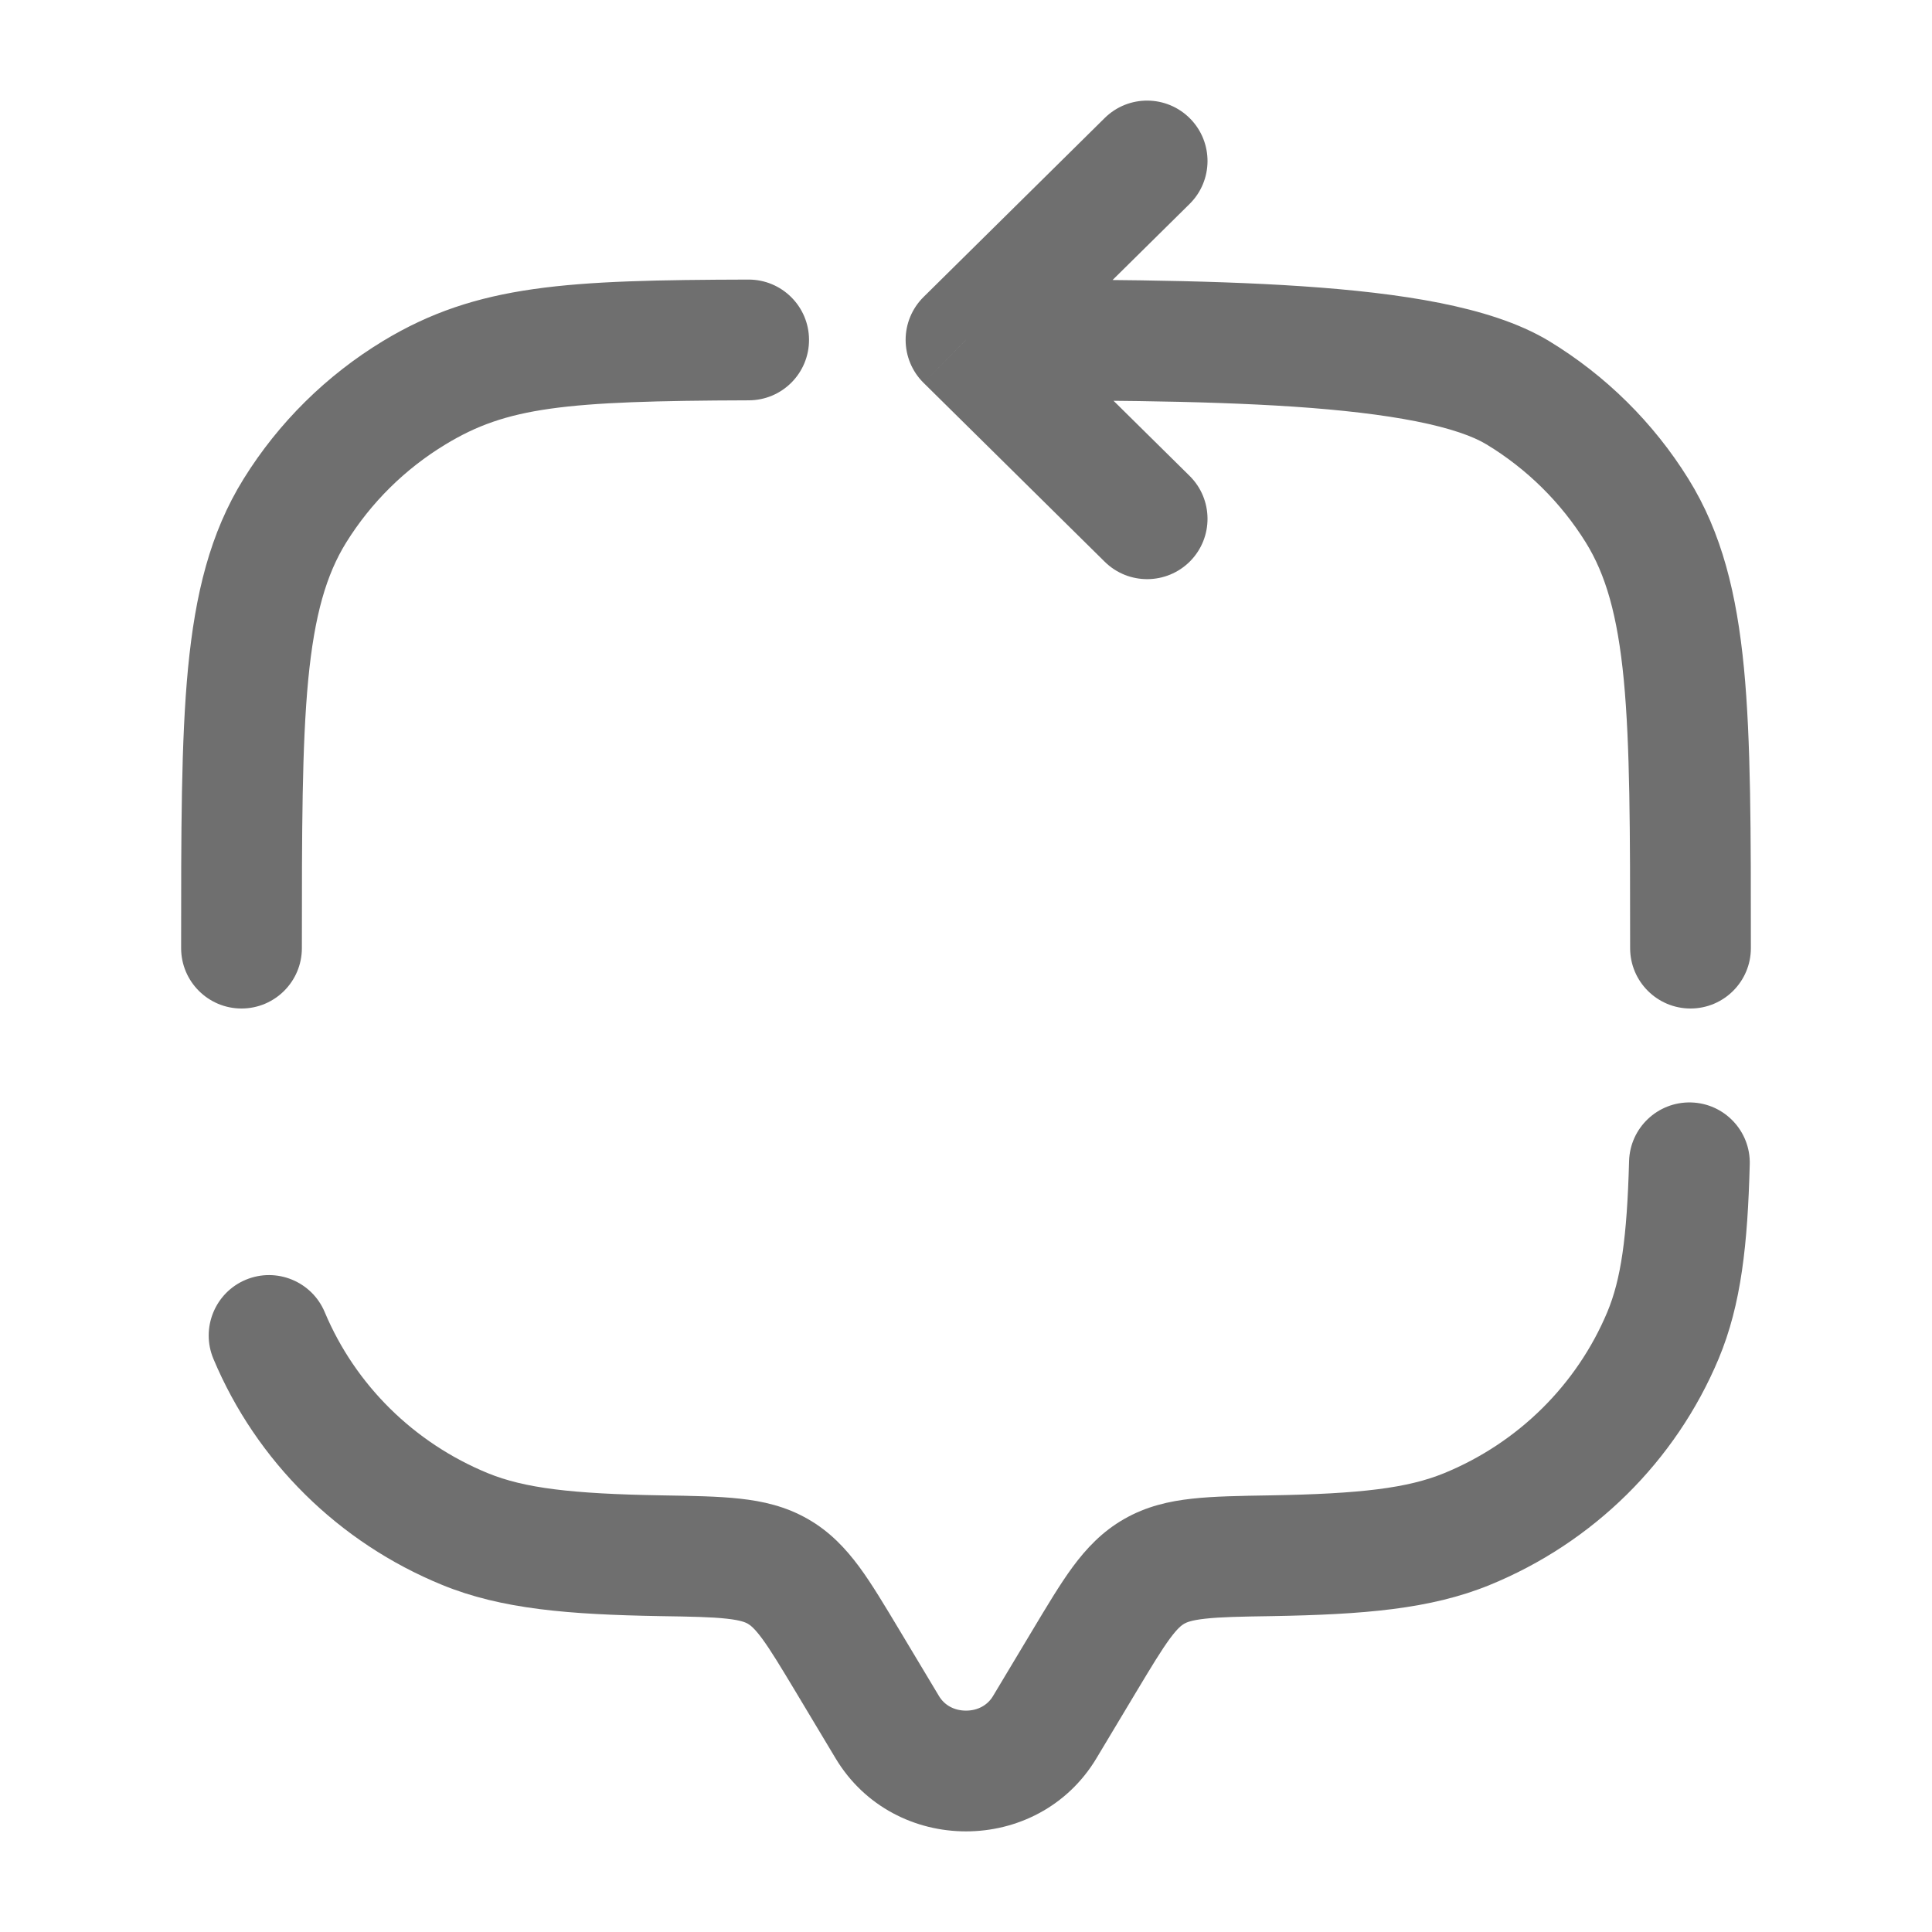 <svg viewBox="0 0 24 24" fill="none" xmlns="http://www.w3.org/2000/svg"><g id="SVGRepo_bgCarrier" stroke-width="0"></g><g id="SVGRepo_tracerCarrier" stroke-linecap="round" stroke-linejoin="round"></g><g id="SVGRepo_iconCarrier"> <path d="M12.978 21.456L13.621 21.841L12.978 21.456ZM13.466 20.642L12.823 20.256L13.466 20.642ZM10.534 20.642L9.891 21.027H9.891L10.534 20.642ZM11.022 21.456L11.665 21.07L11.022 21.456ZM12 4.222L11.473 3.689C11.33 3.83 11.25 4.022 11.25 4.222C11.25 4.423 11.33 4.615 11.473 4.756L12 4.222ZM20.25 11.778C20.25 12.192 20.586 12.528 21 12.528C21.414 12.528 21.75 12.192 21.75 11.778H20.25ZM2.25 11.778C2.25 12.192 2.586 12.528 3 12.528C3.414 12.528 3.75 12.192 3.75 11.778H2.25ZM4.034 16.3C3.874 15.918 3.434 15.738 3.052 15.898C2.671 16.058 2.491 16.498 2.651 16.88L4.034 16.3ZM8.211 19.326L8.198 20.076L8.211 19.326ZM5.778 18.995L5.494 19.689L5.494 19.689L5.778 18.995ZM20.657 16.59L21.349 16.88V16.88L20.657 16.59ZM15.789 19.326L15.777 18.576L15.789 19.326ZM18.222 18.995L18.506 19.689H18.506L18.222 18.995ZM18.851 4.877L18.463 5.519L18.851 4.877ZM20.337 6.344L20.974 5.949V5.949L20.337 6.344ZM5.149 4.877L4.76 4.235L5.149 4.877ZM3.663 6.344L3.026 5.949H3.026L3.663 6.344ZM9.663 19.52L10.036 18.87L10.036 18.87L9.663 19.52ZM14.777 2.534C15.072 2.243 15.075 1.768 14.784 1.473C14.492 1.178 14.018 1.175 13.723 1.466L14.777 2.534ZM13.723 6.978C14.018 7.269 14.492 7.266 14.784 6.972C15.075 6.677 15.072 6.202 14.777 5.911L13.723 6.978ZM9.302 4.973C9.717 4.972 10.051 4.635 10.05 4.221C10.049 3.807 9.712 3.472 9.298 3.473L9.302 4.973ZM21.736 14.465C21.748 14.051 21.421 13.706 21.007 13.695C20.593 13.684 20.248 14.01 20.237 14.425L21.736 14.465ZM13.621 21.841L14.109 21.027L12.823 20.256L12.335 21.07L13.621 21.841ZM9.891 21.027L10.379 21.841L11.665 21.07L11.177 20.256L9.891 21.027ZM12.335 21.07C12.267 21.183 12.146 21.25 12 21.25C11.854 21.25 11.733 21.183 11.665 21.07L10.379 21.841C11.105 23.053 12.895 23.053 13.621 21.841L12.335 21.07ZM8.223 18.576C7.093 18.557 6.513 18.485 6.062 18.301L5.494 19.689C6.232 19.991 7.068 20.056 8.198 20.076L8.223 18.576ZM2.651 16.88C3.185 18.154 4.209 19.164 5.494 19.689L6.062 18.301C5.142 17.924 4.413 17.203 4.034 16.3L2.651 16.88ZM15.802 20.076C16.932 20.056 17.768 19.991 18.506 19.689L17.938 18.301C17.487 18.485 16.907 18.557 15.777 18.576L15.802 20.076ZM19.966 16.3C19.587 17.203 18.858 17.924 17.938 18.301L18.506 19.689C19.791 19.164 20.815 18.154 21.349 16.88L19.966 16.3ZM12 4.972C13.481 4.972 14.895 4.973 16.074 5.052C16.662 5.092 17.173 5.151 17.592 5.234C18.021 5.319 18.302 5.421 18.463 5.519L19.24 4.235C18.86 4.006 18.381 3.862 17.885 3.763C17.378 3.662 16.796 3.598 16.175 3.556C14.935 3.472 13.465 3.472 12 3.472V4.972ZM21.75 11.778C21.75 10.338 21.751 9.204 21.664 8.299C21.575 7.382 21.392 6.622 20.974 5.949L19.7 6.74C19.945 7.136 20.093 7.637 20.171 8.443C20.249 9.259 20.25 10.308 20.25 11.778H21.75ZM18.463 5.519C18.968 5.824 19.391 6.243 19.7 6.74L20.974 5.949C20.54 5.25 19.946 4.663 19.24 4.235L18.463 5.519ZM3.75 11.778C3.75 10.308 3.751 9.259 3.829 8.443C3.907 7.637 4.055 7.136 4.3 6.74L3.026 5.949C2.608 6.622 2.425 7.382 2.336 8.299C2.249 9.204 2.25 10.338 2.25 11.778H3.75ZM4.76 4.235C4.054 4.663 3.46 5.25 3.026 5.949L4.3 6.74C4.609 6.243 5.032 5.824 5.537 5.519L4.76 4.235ZM11.177 20.256C10.995 19.953 10.833 19.68 10.674 19.464C10.505 19.236 10.309 19.026 10.036 18.87L9.289 20.17C9.32 20.188 9.37 20.224 9.467 20.355C9.573 20.499 9.694 20.699 9.891 21.027L11.177 20.256ZM8.198 20.076C8.594 20.082 8.841 20.087 9.028 20.108C9.202 20.127 9.26 20.154 9.289 20.17L10.036 18.87C9.761 18.712 9.476 18.648 9.191 18.617C8.92 18.587 8.592 18.582 8.223 18.576L8.198 20.076ZM14.109 21.027C14.306 20.699 14.427 20.499 14.533 20.355C14.63 20.224 14.68 20.188 14.711 20.17L13.964 18.87C13.691 19.026 13.495 19.236 13.326 19.464C13.167 19.68 13.005 19.953 12.823 20.256L14.109 21.027ZM15.777 18.576C15.408 18.582 15.08 18.587 14.809 18.617C14.524 18.648 14.239 18.712 13.964 18.87L14.711 20.17C14.74 20.154 14.798 20.127 14.972 20.108C15.159 20.087 15.406 20.082 15.802 20.076L15.777 18.576ZM12.527 4.756L14.777 2.534L13.723 1.466L11.473 3.689L12.527 4.756ZM11.473 4.756L13.723 6.978L14.777 5.911L12.527 3.689L11.473 4.756ZM9.298 3.473C7.062 3.48 5.93 3.527 4.76 4.235L5.537 5.519C6.295 5.06 6.997 4.98 9.302 4.973L9.298 3.473ZM20.237 14.425C20.211 15.38 20.135 15.896 19.966 16.3L21.349 16.88C21.633 16.202 21.71 15.446 21.736 14.465L20.237 14.425Z" fill="#6f6f6f"></path> </g></svg>